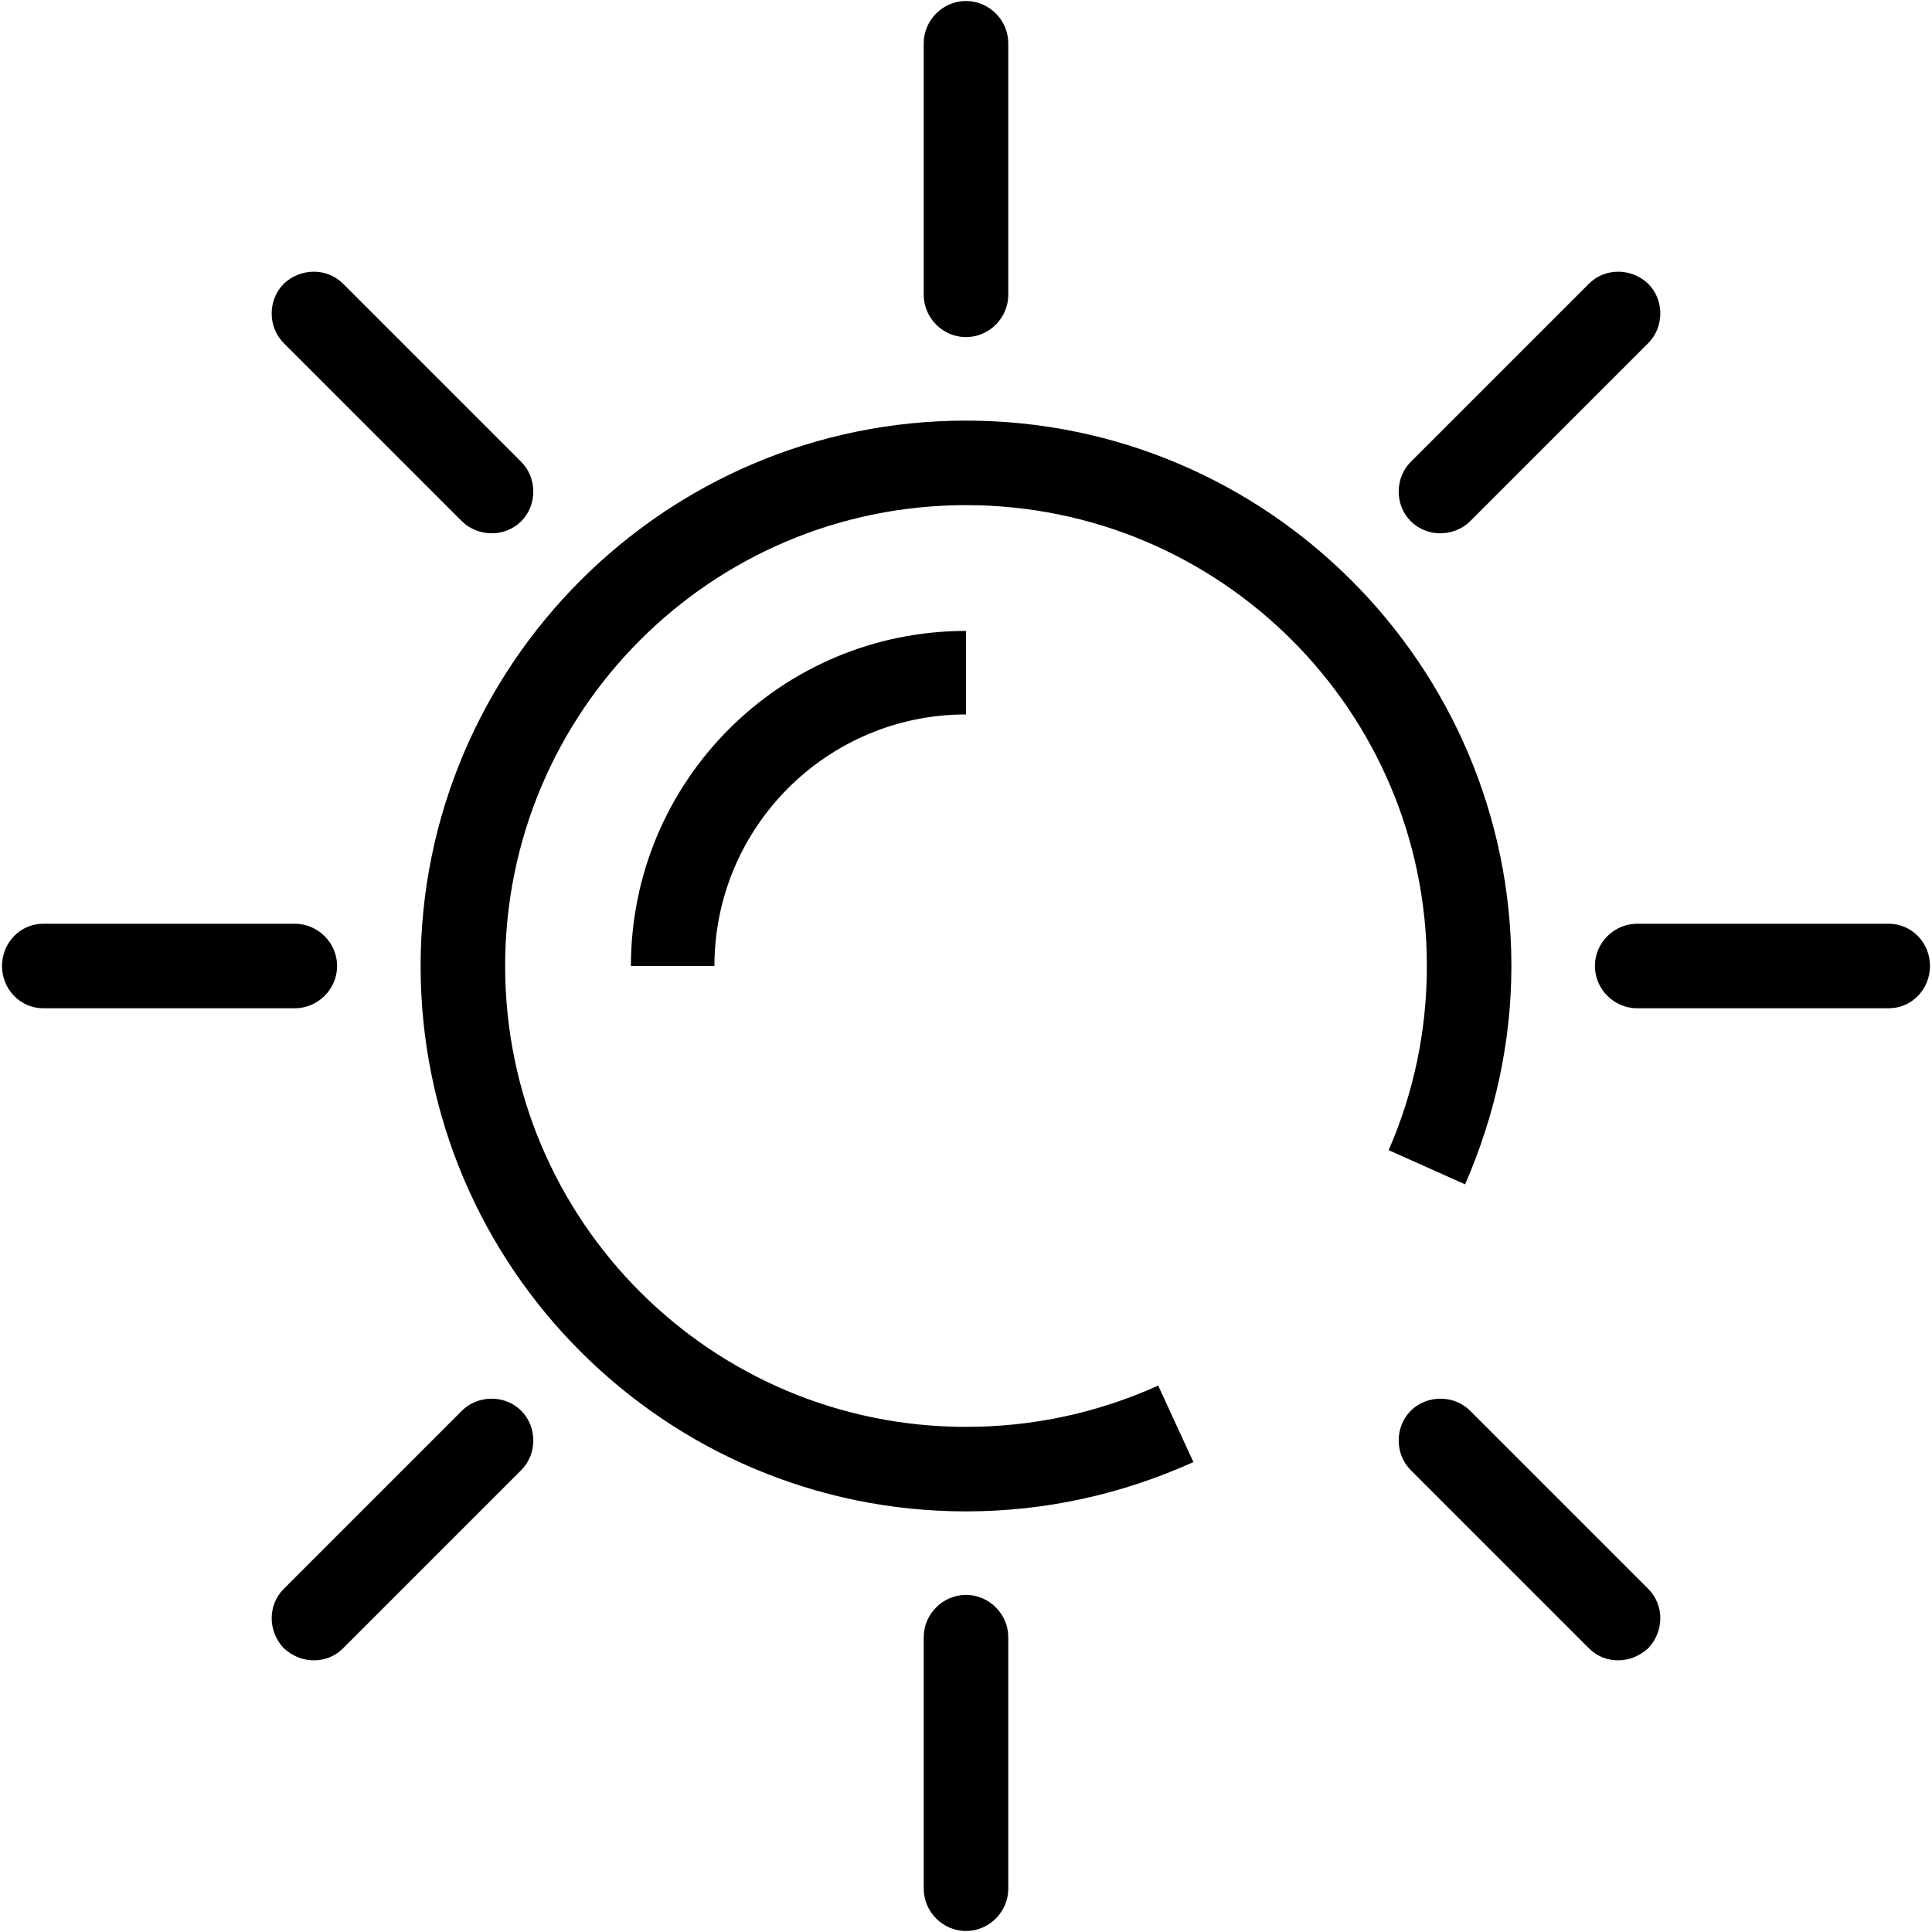 <svg xmlns="http://www.w3.org/2000/svg" xml:space="preserve" width="192px" height="192px" version="1.1" shape-rendering="geometricPrecision" text-rendering="geometricPrecision" image-rendering="optimizeQuality" fill-rule="evenodd" clip-rule="evenodd" viewBox="0 0 1920 1920" xmlns:xlink="http://www.w3.org/1999/xlink"><path fill-rule="nonzero" d="M1608 1650c-11,0 -21,-4 -29,-12l-177 -177c-16,-16 -16,-43 0,-59 16,-16 43,-16 59,0l177 177c16,16 16,42 0,59 -9,8 -19,12 -30,12zm-1119 -1120c-11,0 -22,-4 -30,-12l-177 -177c-16,-16 -16,-43 0,-59 17,-16 43,-16 59,0l177 177c16,16 16,43 0,59 -8,8 -19,12 -29,12zm1388 472l-250 0c-23,0 -42,-19 -42,-42 0,-23 19,-42 42,-42l250 0c23,0 41,19 41,42 0,23 -18,42 -41,42zm-1584 0l-250 0c-23,0 -41,-19 -41,-42 0,-23 18,-42 41,-42l250 0c23,0 42,19 42,42 0,23 -19,42 -42,42zm1138 -472c-10,0 -21,-4 -29,-12 -16,-16 -16,-43 0,-59l177 -177c16,-16 42,-16 59,0 16,16 16,43 0,59l-177 177c-8,8 -19,12 -30,12zm-1119 1120c-11,0 -21,-4 -30,-12 -16,-17 -16,-43 0,-59l177 -177c16,-16 43,-16 59,0 16,16 16,43 0,59l-177 177c-8,8 -18,12 -29,12zm648 269c-23,0 -42,-19 -42,-42l0 -250c0,-23 19,-42 42,-42 23,0 42,19 42,42l0 250c0,23 -19,42 -42,42zm0 -1584c-23,0 -42,-19 -42,-42l0 -250c0,-23 19,-42 42,-42 23,0 42,19 42,42l0 250c0,23 -19,42 -42,42zm-250 625l-83 0c0,-184 149,-333 333,-333l0 83c-138,0 -250,112 -250,250zm250 542c-299,0 -542,-243 -542,-542 0,-299 243,-542 542,-542 299,0 542,243 542,542 0,75 -16,148 -46,217l-76 -34c25,-57 38,-119 38,-183 0,-253 -205,-458 -458,-458 -253,0 -458,205 -458,458 0,253 205,458 458,458 67,0 131,-14 191,-41l35 76c-71,32 -147,49 -226,49z"/></svg>